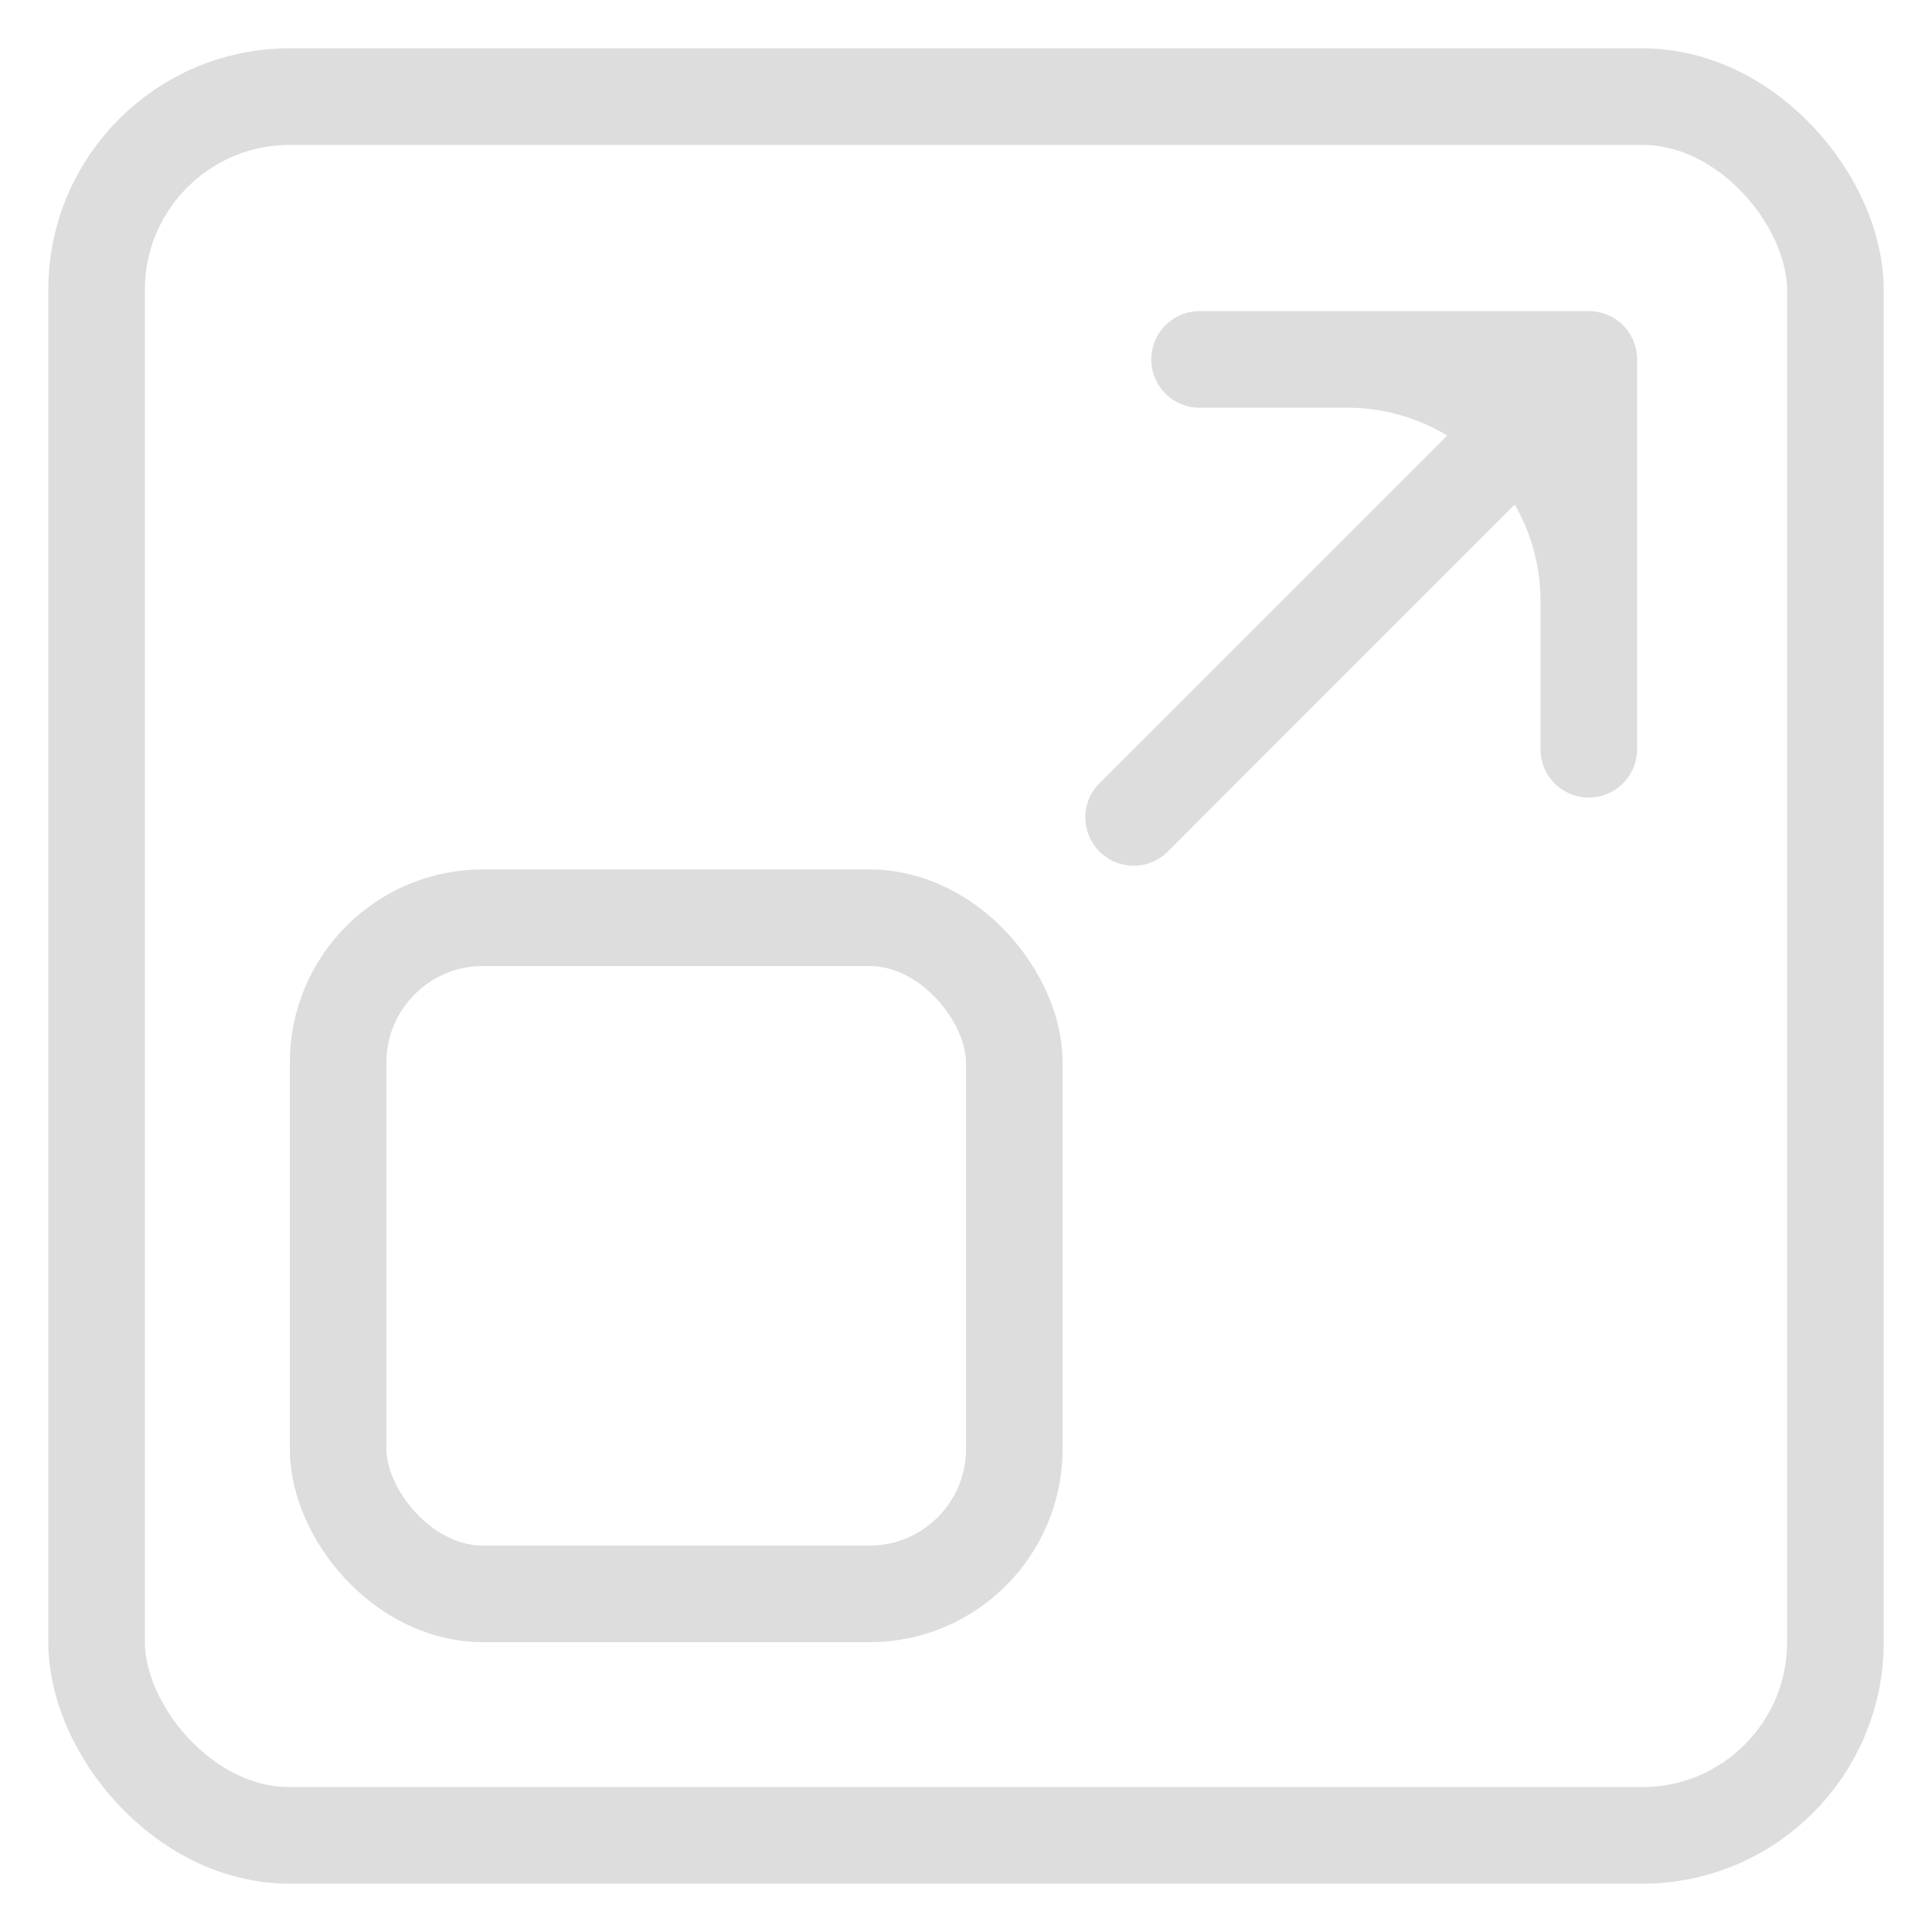 <svg xmlns="http://www.w3.org/2000/svg" width="20" height="20" fill="none"><g><rect width="18" height="18" x="1" y="1" stroke="#ddd" stroke-linecap="round" stroke-linejoin="round" rx="2"/><rect width="7" height="7" x="3.5" y="9.5" stroke="#ddd" stroke-linejoin="round" rx="1.5"/><path fill="#ddd" fill-rule="evenodd" d="M11.918 3.721a.5.5 0 0 1 .5-.5h4.029a.498.498 0 0 1 .5.5v4.035a.5.5 0 0 1-1 0V6.221a1.99 1.99 0 0 0-.267-.998l-3.59 3.592a.5.5 0 1 1-.708-.708l3.599-3.598a1.991 1.991 0 0 0-1.034-.288h-1.529a.5.5 0 0 1-.5-.5Z" clip-rule="evenodd"/></g></svg>
